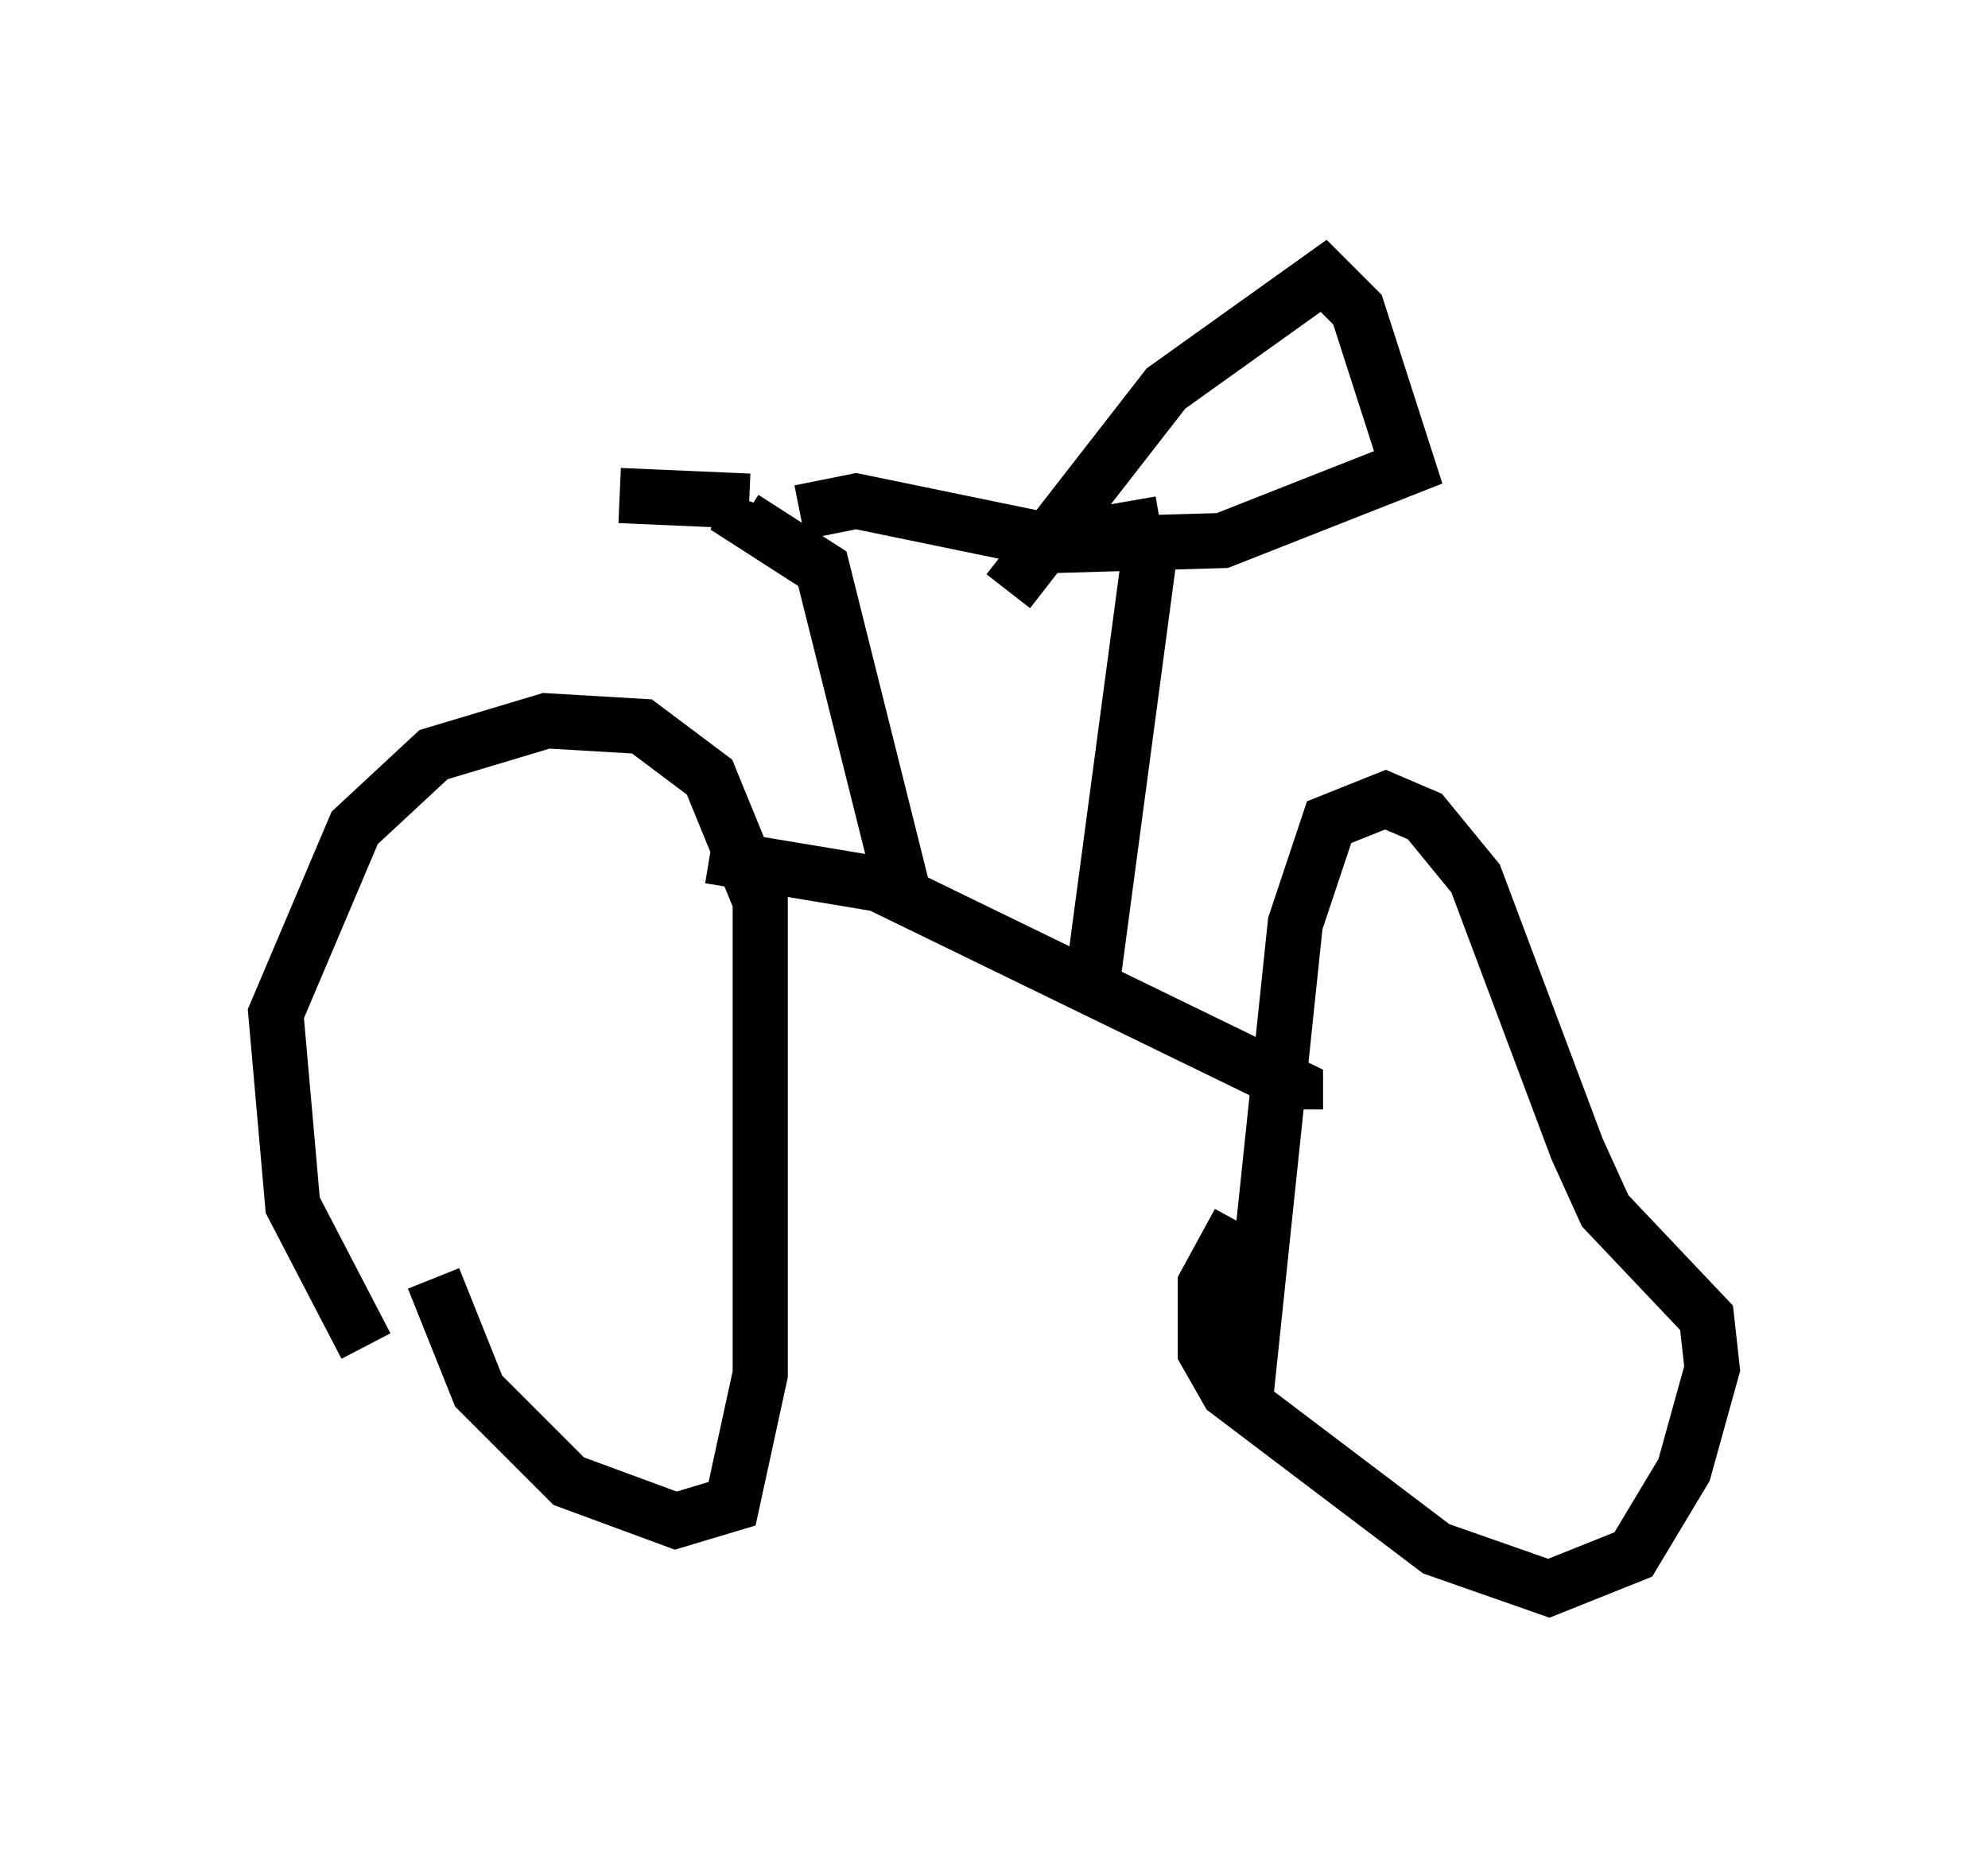 <?xml version="1.0" encoding="utf-8" ?>
<svg baseProfile="full" height="33.786" version="1.1" width="36.032" xmlns="http://www.w3.org/2000/svg" xmlns:ev="http://www.w3.org/2001/xml-events" xmlns:xlink="http://www.w3.org/1999/xlink"><defs /><rect fill="white" height="33.786" width="36.032" x="0" y="0" /><path d="M8.471, 25.723 m-1.838, -1.327 l-1.327, -2.552 -0.306, -3.471 l1.429, -3.369 1.429, -1.327 l2.042, -0.613 1.735, 0.102 l1.225, 0.919 0.919, 2.246 l0.0, 8.575 -0.51, 2.348 l-1.021, 0.306 -1.94, -0.715 l-1.633, -1.633 -0.817, -2.042 m14.7, 2.348 l0.919, -8.779 0.613, -1.838 l1.021, -0.408 0.715, 0.306 l0.919, 1.123 1.838, 4.9 l0.51, 1.123 1.838, 1.94 l0.102, 0.919 -0.51, 1.838 l-0.919, 1.531 -1.531, 0.613 l-2.042, -0.715 -3.777, -2.858 l-0.408, -0.715 0.0, -1.225 l0.613, -1.123 m1.021, -2.042 l0.0, -0.408 -7.554, -3.675 l-3.063, -0.51 m3.471, 0.51 l-1.429, -5.717 -1.429, -0.919 l0.102, -0.306 m0.919, 0.204 l1.021, -0.204 3.471, 0.715 m-5.41, -0.715 l-2.348, -0.102 m8.575, 8.779 l1.021, -7.656 m0.204, -0.613 l-2.348, 0.408 3.471, -0.102 l3.369, -1.327 -0.919, -2.858 l-0.613, -0.613 -2.858, 2.042 l-2.858, 3.675 " fill="none" stroke="black" stroke-width="1" /></svg>